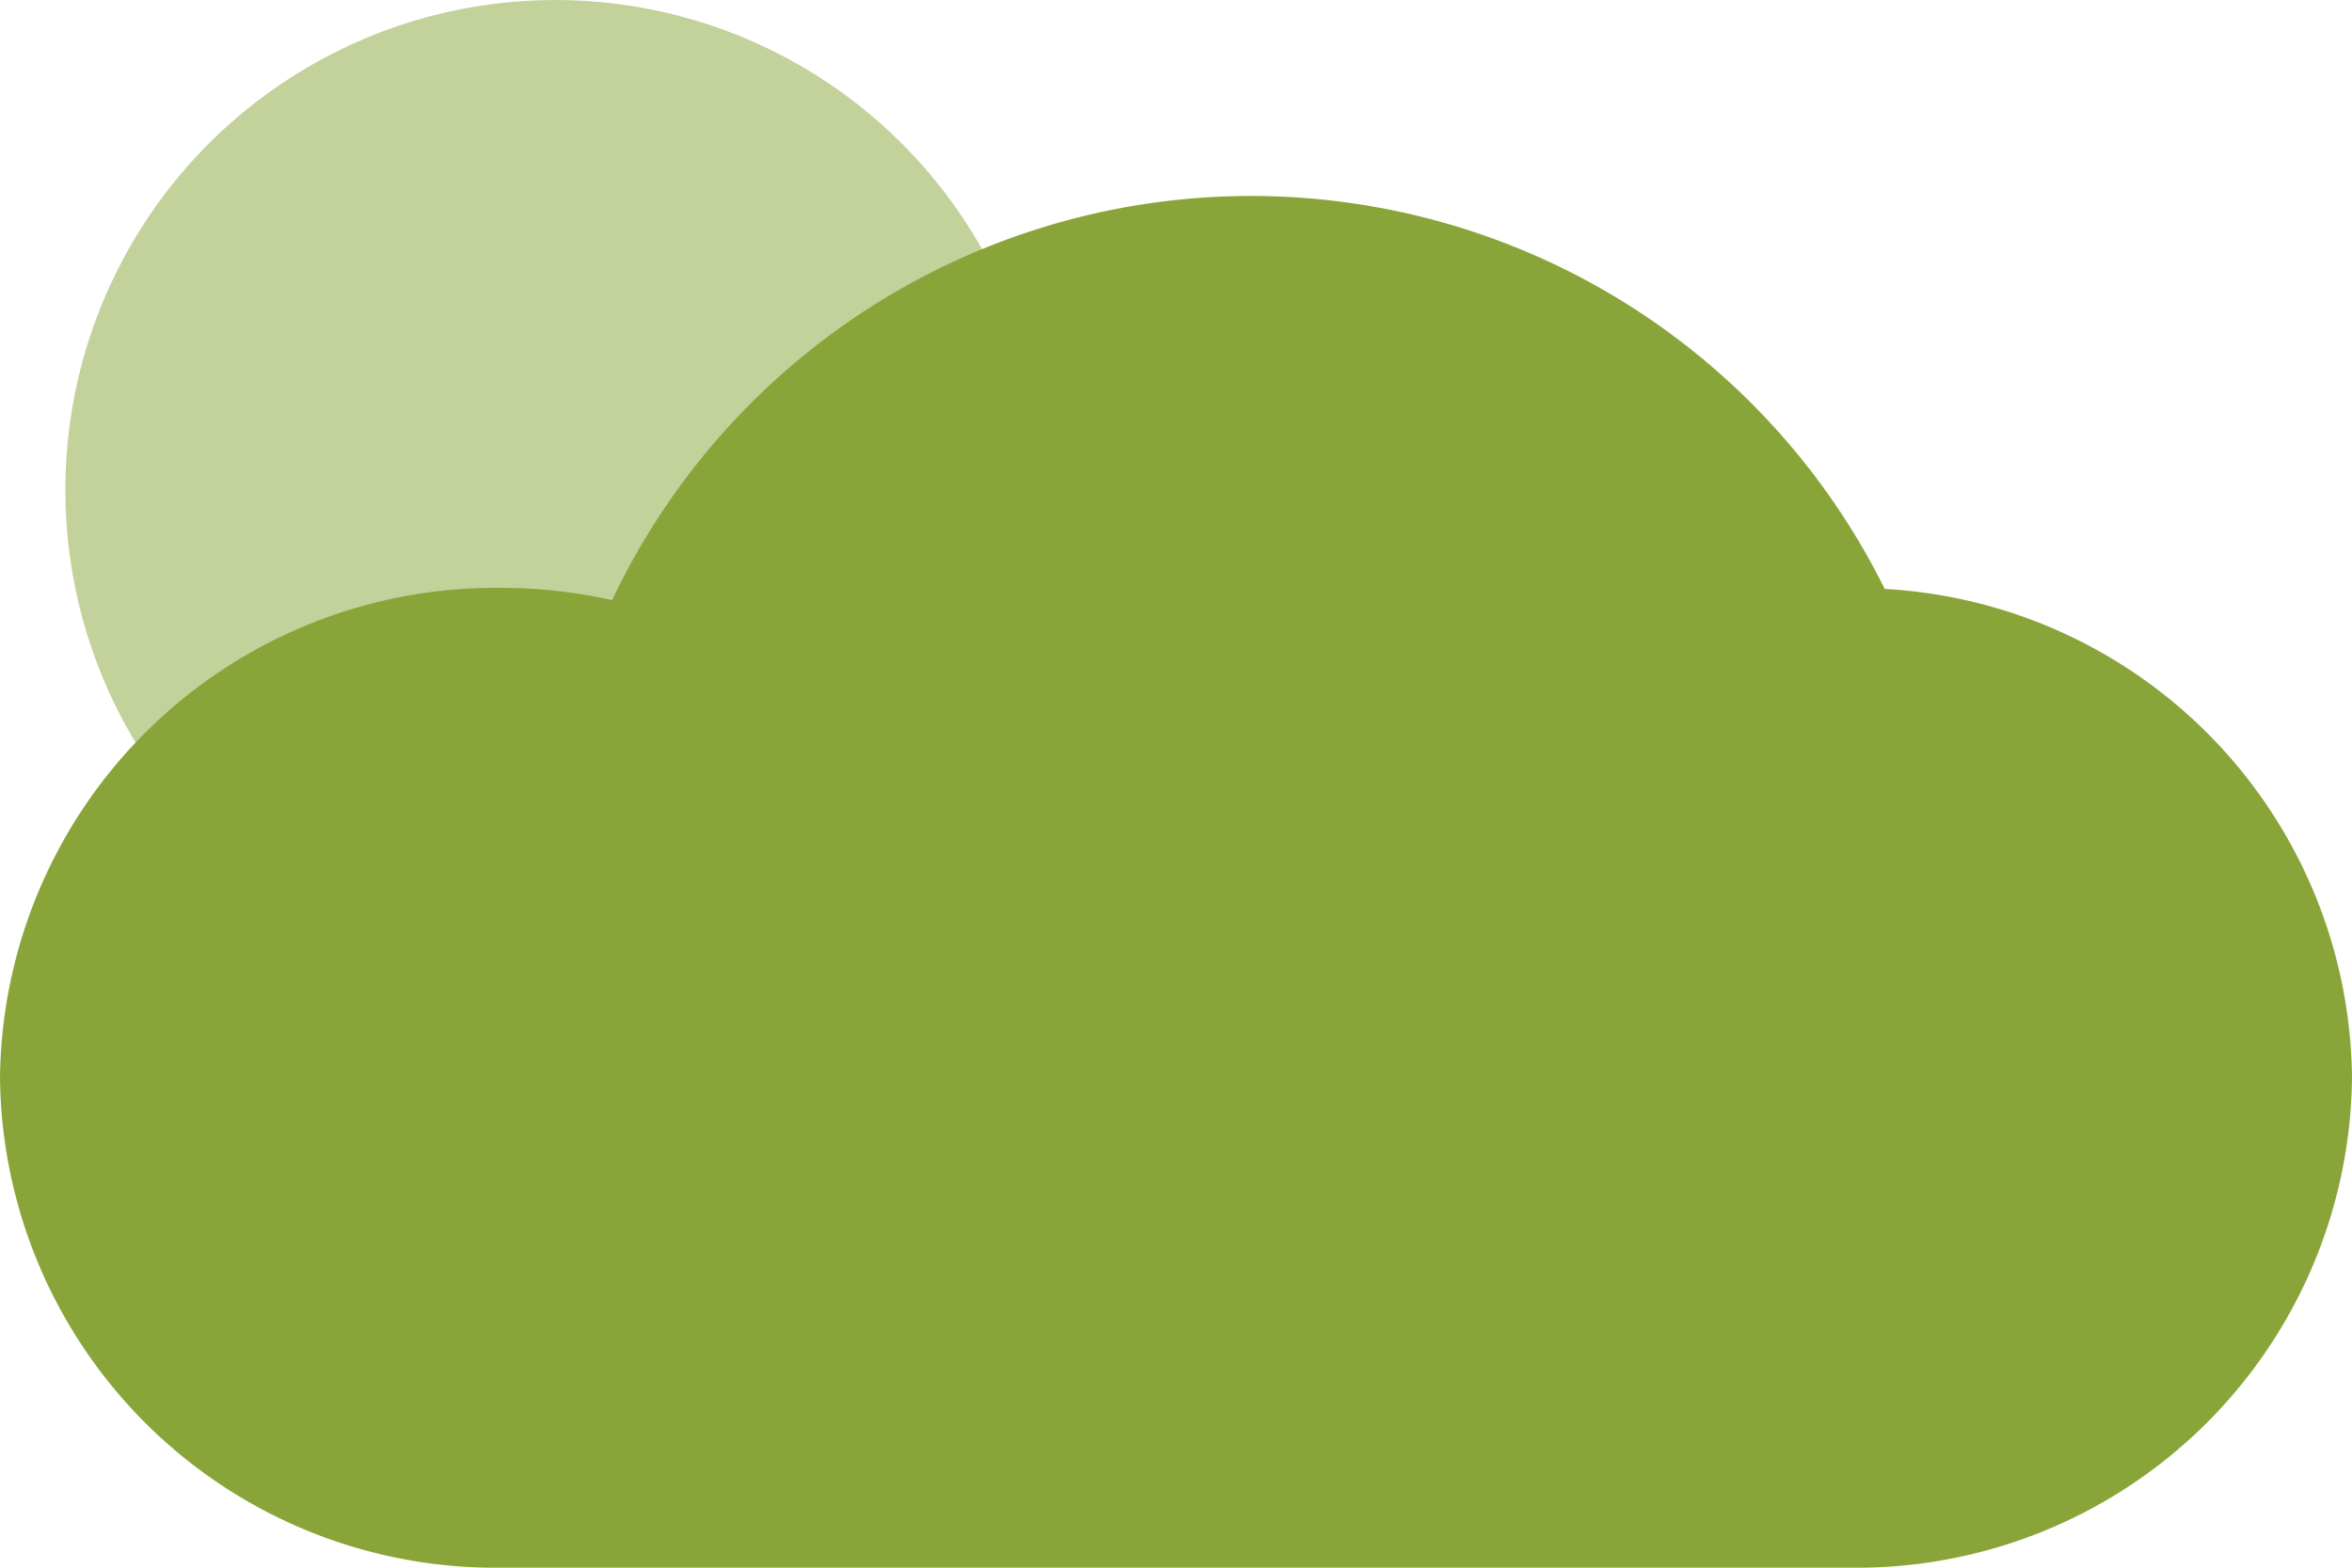 <svg xmlns="http://www.w3.org/2000/svg" width="36" height="24" viewBox="0 0 36 24">
  <g id="Group_191" data-name="Group 191" transform="translate(-170 -161)">
    <circle id="Ellipse_32" data-name="Ellipse 32" cx="7.5" cy="7.5" r="7.5" transform="translate(171 161)" fill="#89a53a" opacity="0.51"/>
    <path id="Union_8" data-name="Union 8" d="M7.66,21A7.581,7.581,0,0,1,0,13.5,7.581,7.581,0,0,1,7.66,6a7.844,7.844,0,0,1,1.709.187,10.825,10.825,0,0,1,19.479-.171A7.569,7.569,0,0,1,36,13.5,7.581,7.581,0,0,1,28.34,21Z" transform="translate(170 164)" fill="#89a53a"/>
  </g>
</svg>
